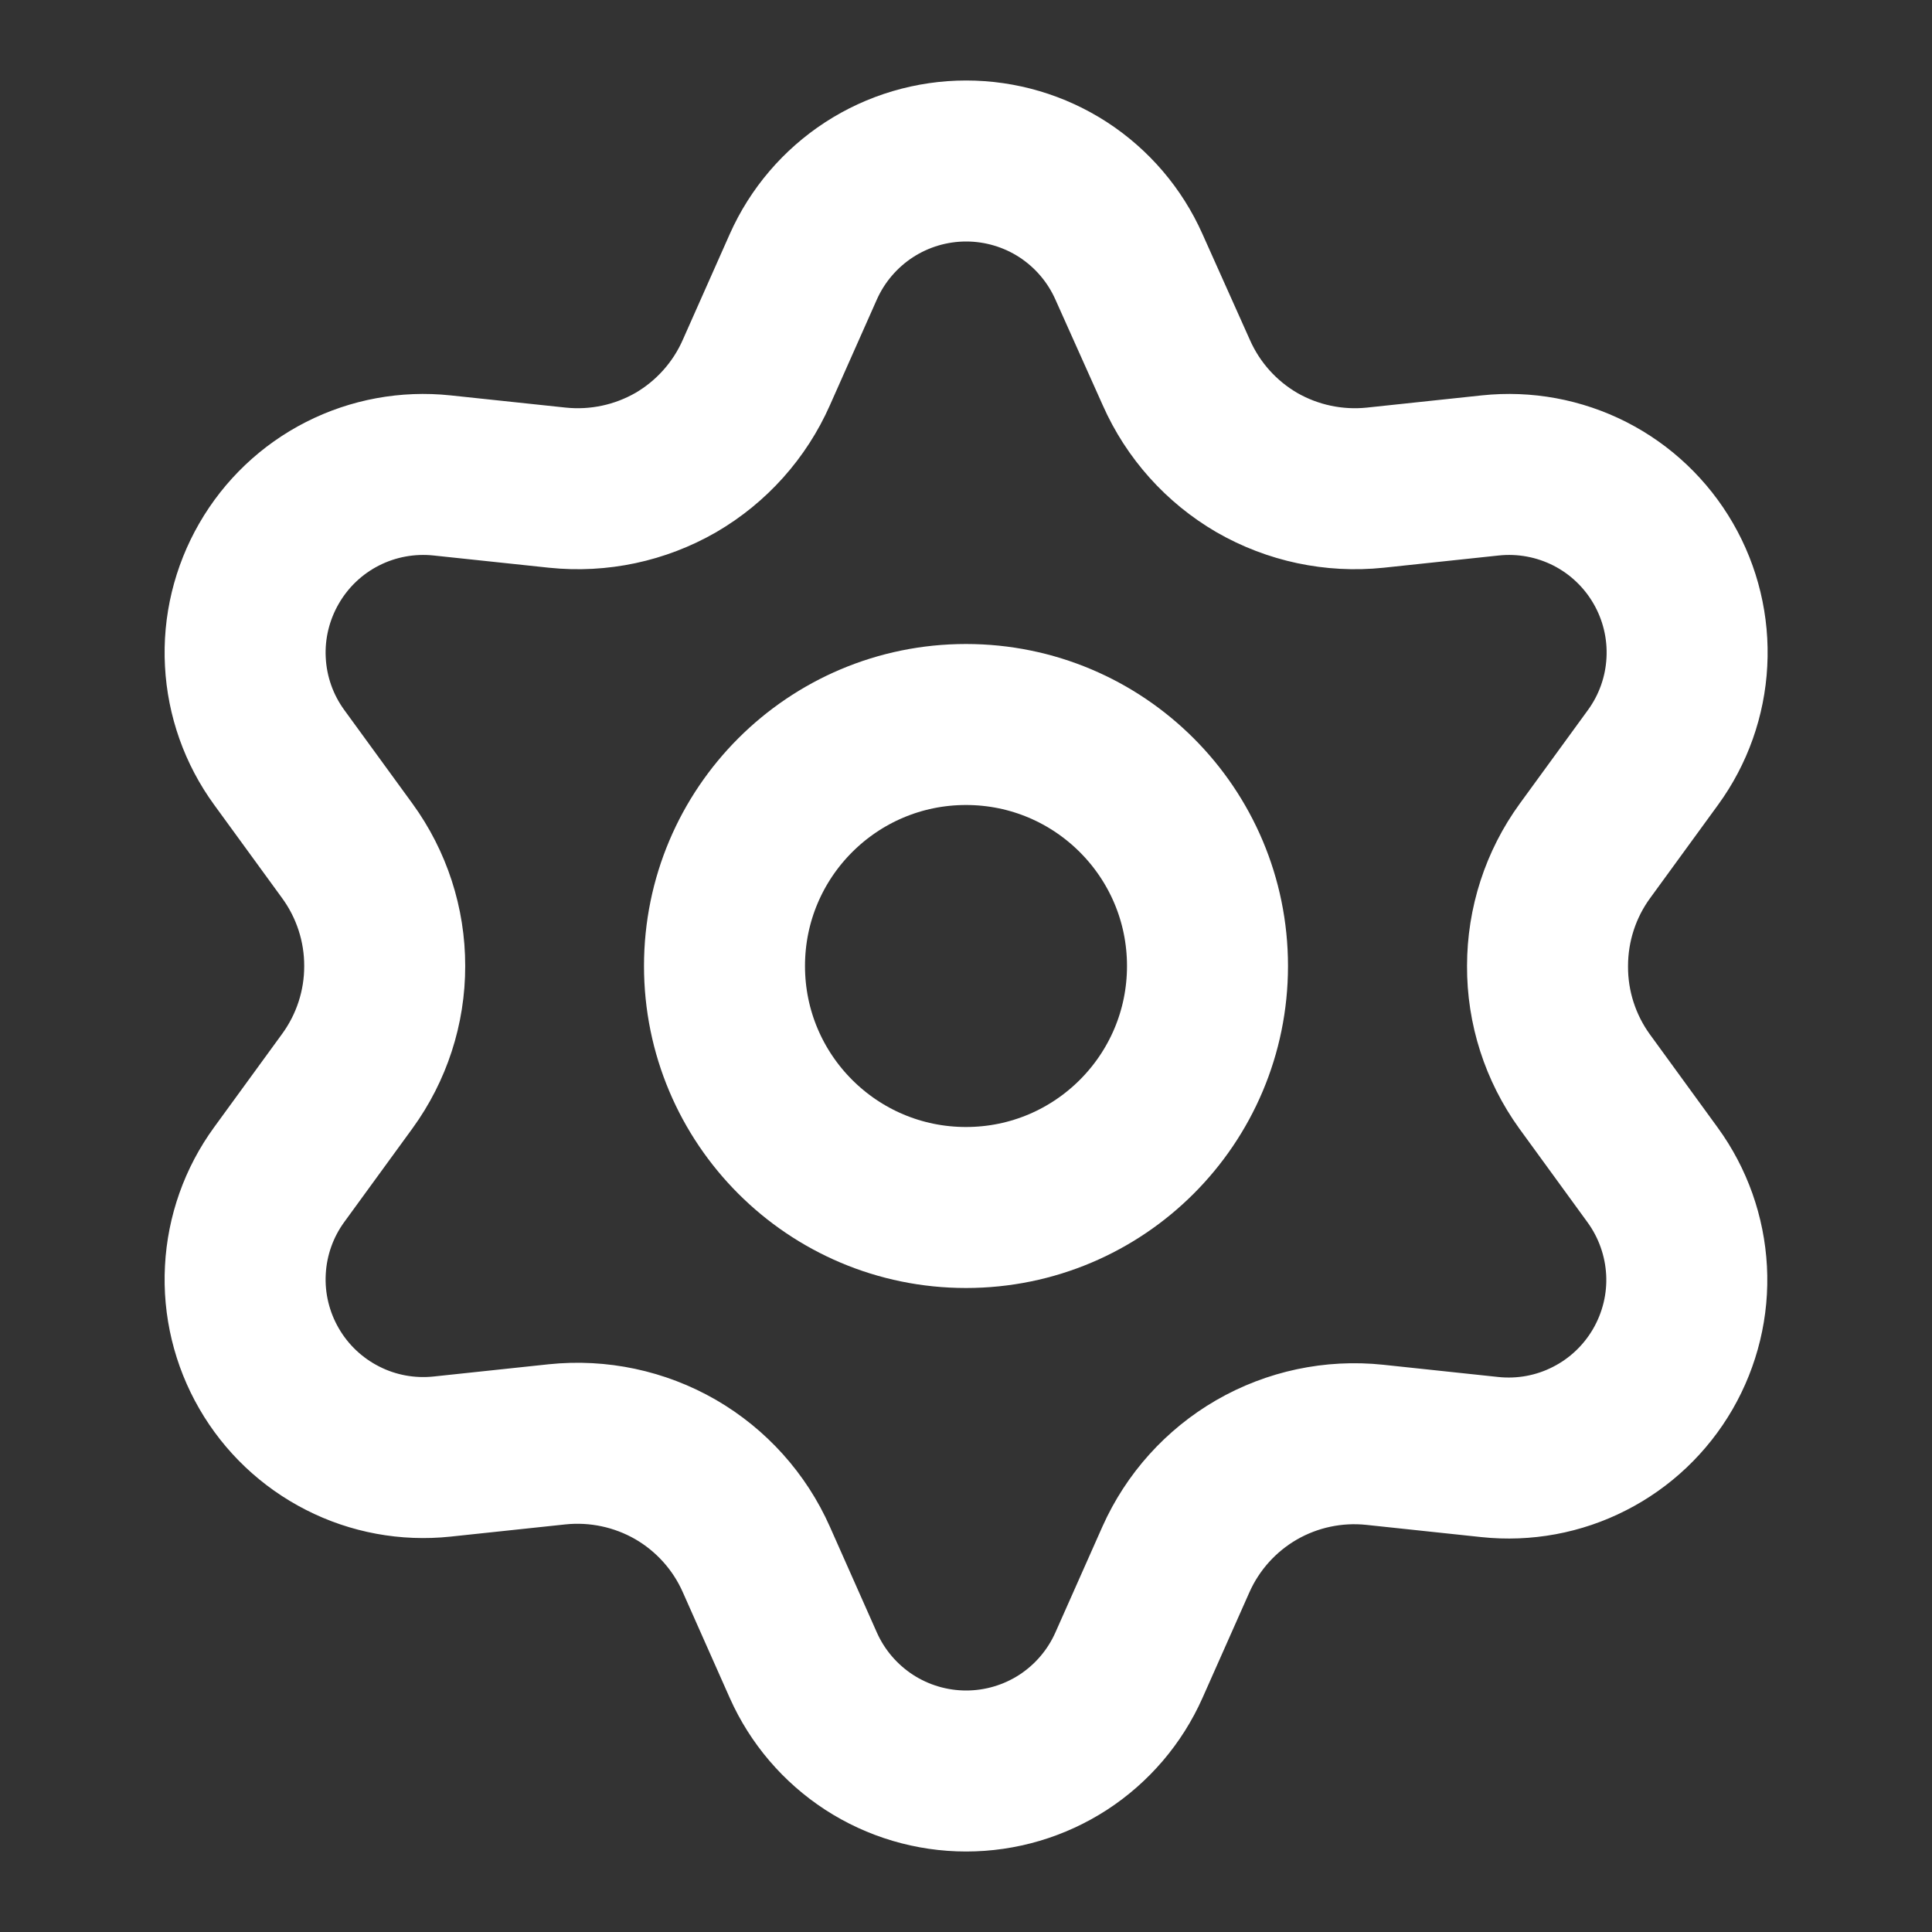 <svg width="24" height="24" viewBox="0 0 24 24" fill="none" xmlns="http://www.w3.org/2000/svg">
    <rect x="0" y="0" width="24" height="24" fill="#333333" stroke="none"/>
    <path d="M9.395 19.371L9.979 20.686C10.153 21.077 10.437 21.409 10.796 21.643C11.155 21.876 11.574 22 12.002 22C12.43 22 12.849 21.876 13.208 21.643C13.567 21.409 13.85 21.077 14.024 20.686L14.608 19.371C14.816 18.905 15.166 18.516 15.608 18.26C16.053 18.003 16.568 17.894 17.078 17.948L18.508 18.1C18.934 18.145 19.364 18.066 19.745 17.871C20.127 17.677 20.443 17.376 20.657 17.006C20.871 16.635 20.974 16.21 20.951 15.783C20.928 15.355 20.782 14.944 20.531 14.598L19.684 13.434C19.383 13.017 19.221 12.515 19.224 12C19.224 11.487 19.386 10.986 19.688 10.571L20.535 9.408C20.787 9.062 20.933 8.65 20.955 8.223C20.978 7.795 20.876 7.371 20.662 7C20.448 6.629 20.131 6.328 19.75 6.134C19.368 5.94 18.939 5.861 18.513 5.906L17.083 6.058C16.572 6.111 16.058 6.002 15.613 5.746C15.17 5.488 14.82 5.097 14.613 4.629L14.024 3.314C13.85 2.923 13.567 2.591 13.208 2.357C12.849 2.124 12.43 2 12.002 2C11.574 2 11.155 2.124 10.796 2.357C10.437 2.591 10.153 2.923 9.979 3.314L9.395 4.629C9.188 5.097 8.838 5.488 8.395 5.746C7.95 6.002 7.436 6.111 6.925 6.058L5.491 5.906C5.065 5.861 4.635 5.94 4.254 6.134C3.872 6.328 3.556 6.629 3.342 7C3.128 7.371 3.025 7.795 3.048 8.223C3.07 8.65 3.216 9.062 3.468 9.408L4.315 10.571C4.617 10.986 4.78 11.487 4.779 12C4.78 12.513 4.617 13.014 4.315 13.429L3.468 14.592C3.216 14.938 3.07 15.35 3.048 15.777C3.025 16.205 3.128 16.63 3.342 17C3.556 17.371 3.873 17.671 4.254 17.865C4.635 18.06 5.065 18.139 5.491 18.094L6.921 17.942C7.431 17.889 7.946 17.998 8.391 18.254C8.835 18.511 9.187 18.902 9.395 19.371Z" stroke="white" stroke-width="2" stroke-linecap="round" stroke-linejoin="round"/>
    <path d="M12 15C13.657 15 15 13.657 15 12C15 10.343 13.657 9 12 9C10.343 9 9 10.343 9 12C9 13.657 10.343 15 12 15Z" stroke="white" stroke-width="2" stroke-linecap="round" stroke-linejoin="round"/>
</svg>
